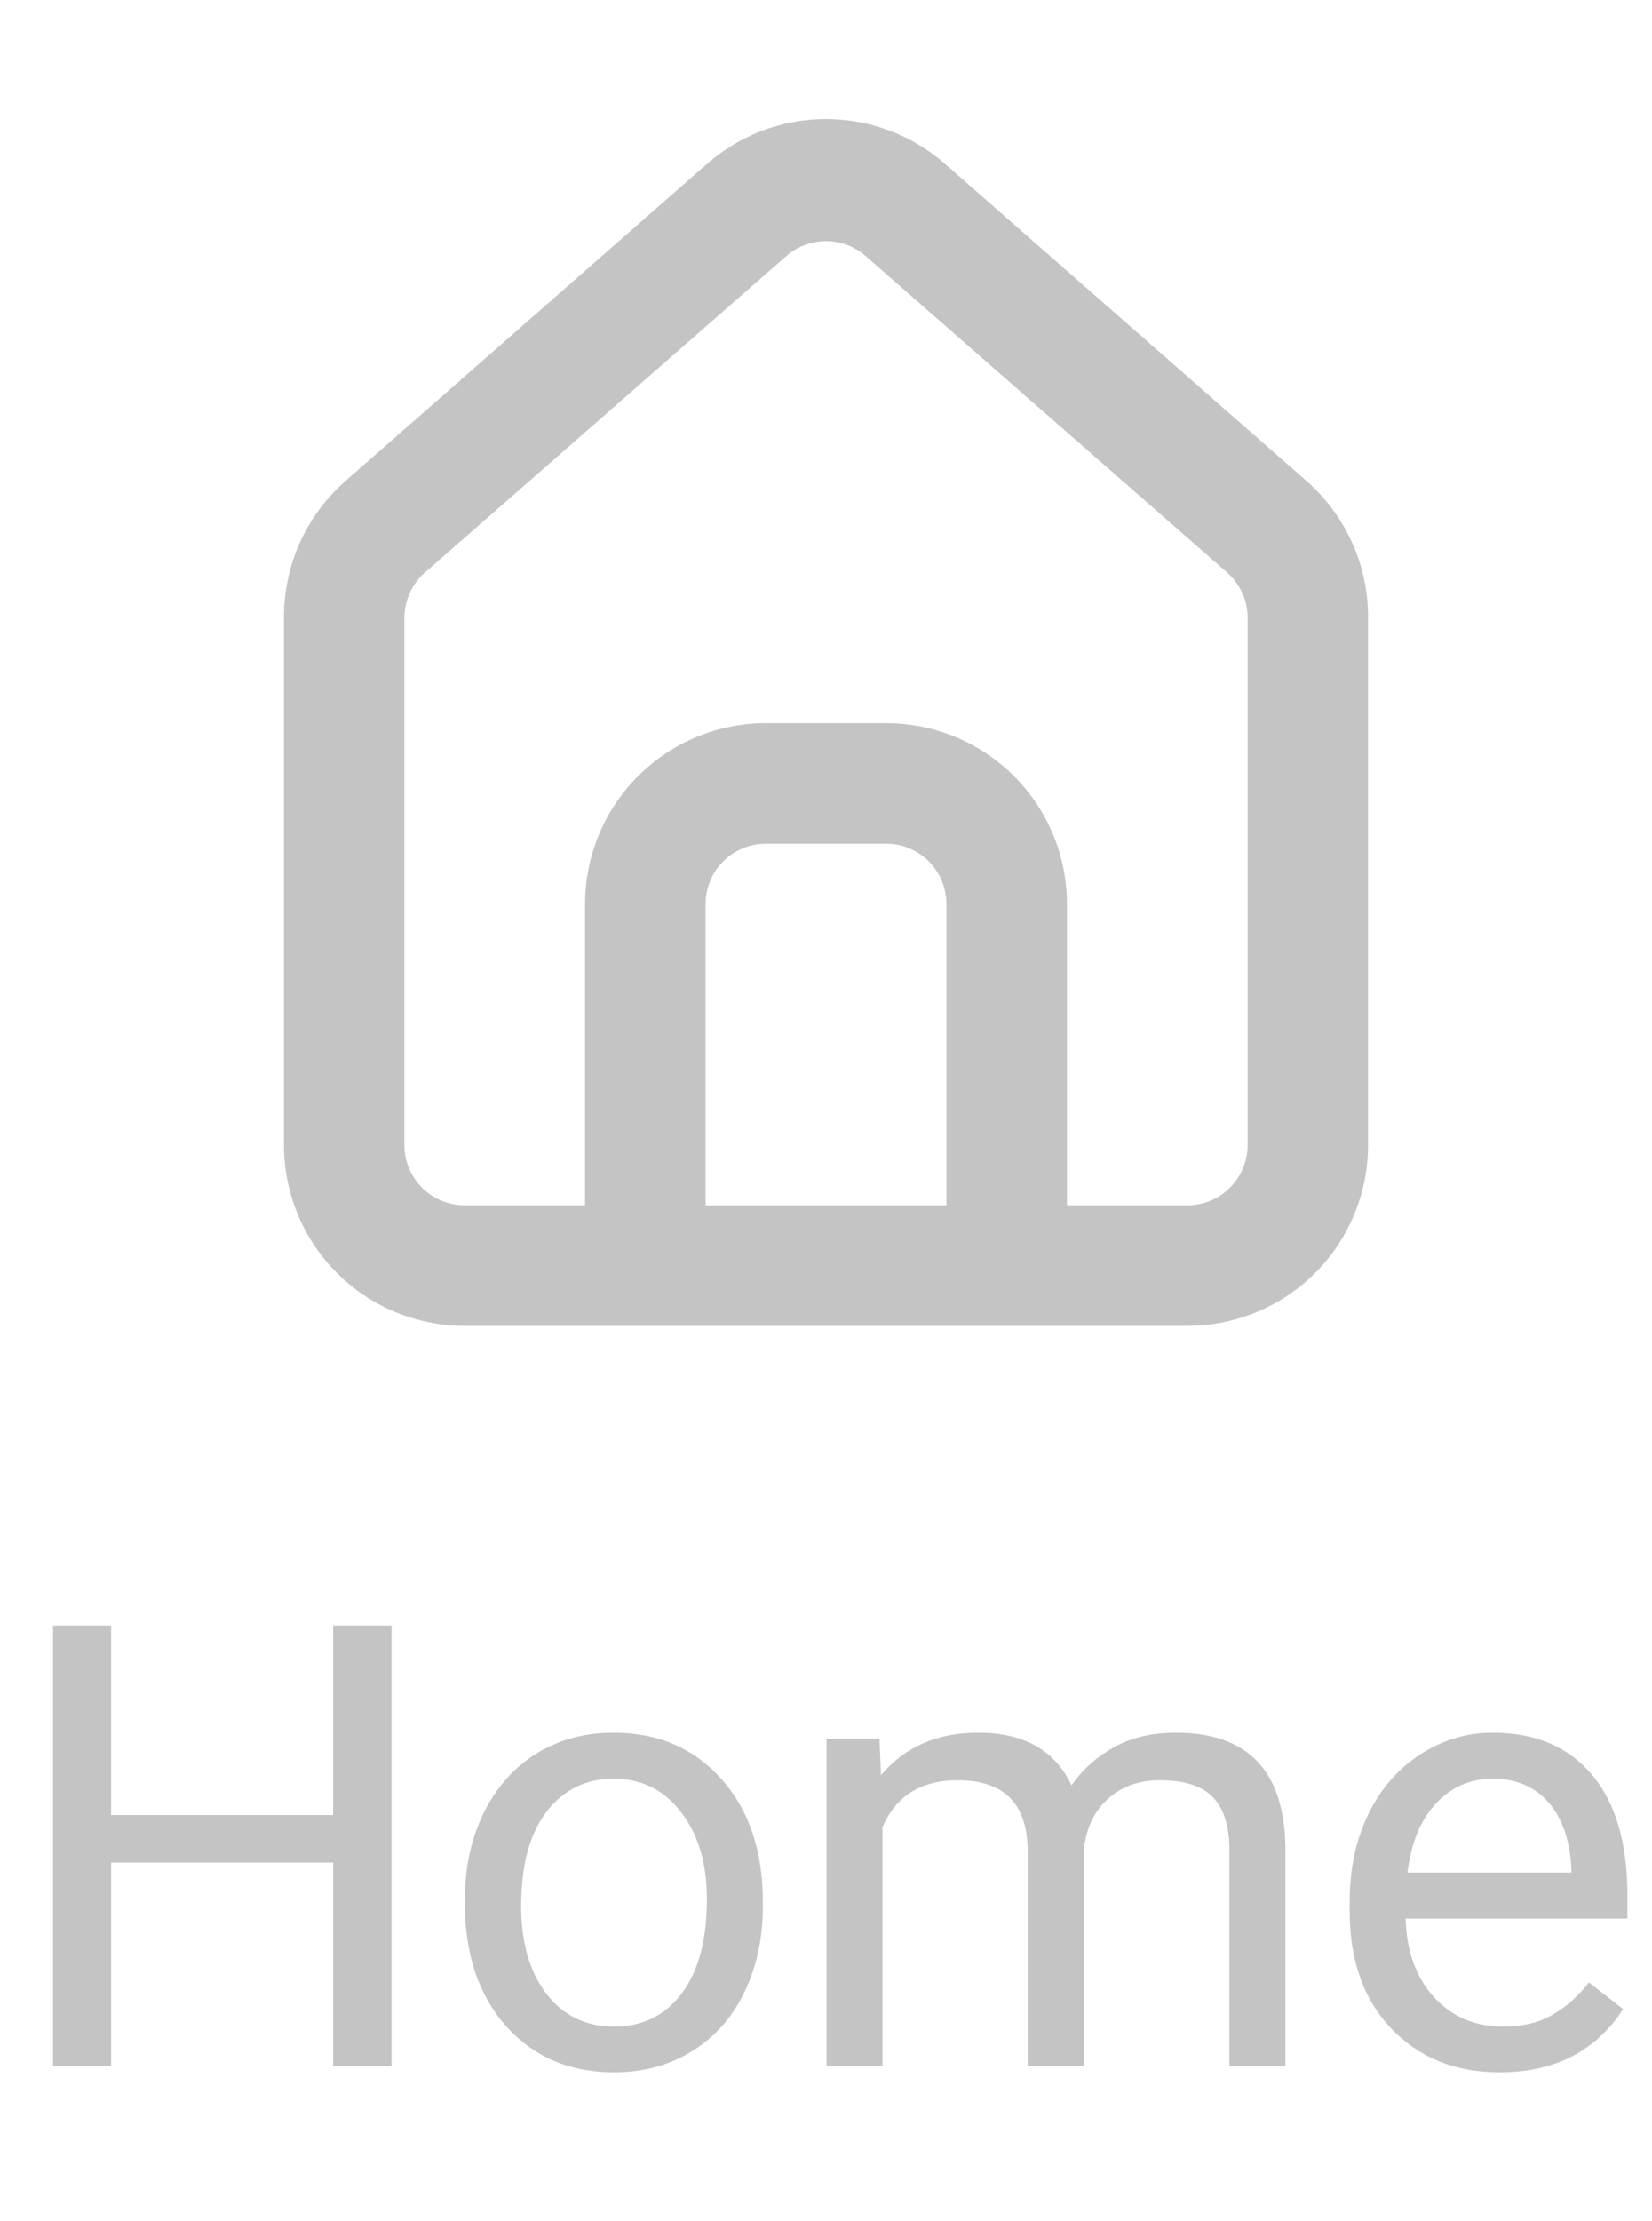<svg width="32" height="43" viewBox="0 0 32 43" fill="none" xmlns="http://www.w3.org/2000/svg">
<path d="M25.333 9.333L18.333 3.197C17.692 2.623 16.861 2.305 16 2.305C15.139 2.305 14.309 2.623 13.667 3.197L6.667 9.333C6.296 9.665 6 10.071 5.799 10.526C5.598 10.981 5.496 11.473 5.5 11.97V22.167C5.5 23.095 5.869 23.985 6.525 24.642C7.182 25.298 8.072 25.667 9 25.667H23C23.928 25.667 24.819 25.298 25.475 24.642C26.131 23.985 26.5 23.095 26.5 22.167V11.958C26.502 11.463 26.4 10.973 26.198 10.521C25.997 10.068 25.703 9.663 25.333 9.333ZM18.333 23.333H13.667V17.5C13.667 17.191 13.79 16.894 14.008 16.675C14.227 16.456 14.524 16.333 14.833 16.333H17.167C17.476 16.333 17.773 16.456 17.992 16.675C18.21 16.894 18.333 17.191 18.333 17.5V23.333ZM24.167 22.167C24.167 22.476 24.044 22.773 23.825 22.992C23.606 23.21 23.309 23.333 23 23.333H20.667V17.5C20.667 16.572 20.298 15.681 19.642 15.025C18.985 14.369 18.095 14 17.167 14H14.833C13.905 14 13.015 14.369 12.359 15.025C11.702 15.681 11.333 16.572 11.333 17.5V23.333H9C8.691 23.333 8.394 23.21 8.175 22.992C7.956 22.773 7.833 22.476 7.833 22.167V11.958C7.834 11.793 7.869 11.629 7.938 11.478C8.006 11.327 8.106 11.193 8.23 11.083L15.23 4.958C15.443 4.771 15.717 4.668 16 4.668C16.284 4.668 16.557 4.771 16.77 4.958L23.77 11.083C23.895 11.193 23.994 11.327 24.063 11.478C24.131 11.629 24.167 11.793 24.167 11.958V22.167Z" fill="#C4C4C4"/>
<path d="M7.584 40H6.453V36.057H2.153V40H1.028V31.469H2.153V35.137H6.453V31.469H7.584V40ZM9.005 36.772C9.005 36.15 9.126 35.592 9.369 35.096C9.615 34.6 9.955 34.217 10.388 33.947C10.826 33.678 11.324 33.543 11.882 33.543C12.745 33.543 13.443 33.842 13.974 34.44C14.509 35.037 14.777 35.832 14.777 36.824V36.9C14.777 37.518 14.658 38.072 14.419 38.565C14.185 39.053 13.847 39.434 13.406 39.707C12.968 39.98 12.464 40.117 11.894 40.117C11.035 40.117 10.337 39.818 9.802 39.221C9.271 38.623 9.005 37.832 9.005 36.848V36.772ZM10.095 36.9C10.095 37.603 10.257 38.168 10.582 38.594C10.91 39.02 11.347 39.232 11.894 39.232C12.445 39.232 12.882 39.018 13.207 38.588C13.531 38.154 13.693 37.549 13.693 36.772C13.693 36.076 13.527 35.514 13.195 35.084C12.867 34.65 12.429 34.434 11.882 34.434C11.347 34.434 10.915 34.647 10.587 35.072C10.259 35.498 10.095 36.107 10.095 36.9ZM17.036 33.66L17.065 34.363C17.53 33.816 18.157 33.543 18.946 33.543C19.833 33.543 20.436 33.883 20.756 34.562C20.967 34.258 21.241 34.012 21.577 33.824C21.917 33.637 22.317 33.543 22.778 33.543C24.169 33.543 24.875 34.279 24.899 35.752V40H23.815V35.816C23.815 35.363 23.712 35.025 23.505 34.803C23.297 34.576 22.95 34.463 22.462 34.463C22.059 34.463 21.725 34.584 21.459 34.826C21.194 35.065 21.04 35.387 20.997 35.793V40H19.907V35.846C19.907 34.924 19.456 34.463 18.553 34.463C17.842 34.463 17.356 34.766 17.094 35.371V40H16.01V33.66H17.036ZM29.05 40.117C28.191 40.117 27.492 39.836 26.953 39.273C26.414 38.707 26.144 37.951 26.144 37.006V36.807C26.144 36.178 26.263 35.617 26.502 35.125C26.744 34.629 27.08 34.242 27.509 33.965C27.943 33.684 28.412 33.543 28.916 33.543C29.74 33.543 30.381 33.815 30.838 34.357C31.295 34.9 31.523 35.678 31.523 36.69V37.141H27.228C27.244 37.766 27.425 38.272 27.773 38.658C28.125 39.041 28.57 39.232 29.109 39.232C29.492 39.232 29.816 39.154 30.082 38.998C30.347 38.842 30.58 38.635 30.779 38.377L31.441 38.893C30.91 39.709 30.113 40.117 29.05 40.117ZM28.916 34.434C28.478 34.434 28.111 34.594 27.814 34.914C27.517 35.23 27.334 35.676 27.263 36.25H30.439V36.168C30.408 35.617 30.259 35.191 29.994 34.891C29.728 34.586 29.369 34.434 28.916 34.434Z" fill="#C4C4C4"/>
</svg>
